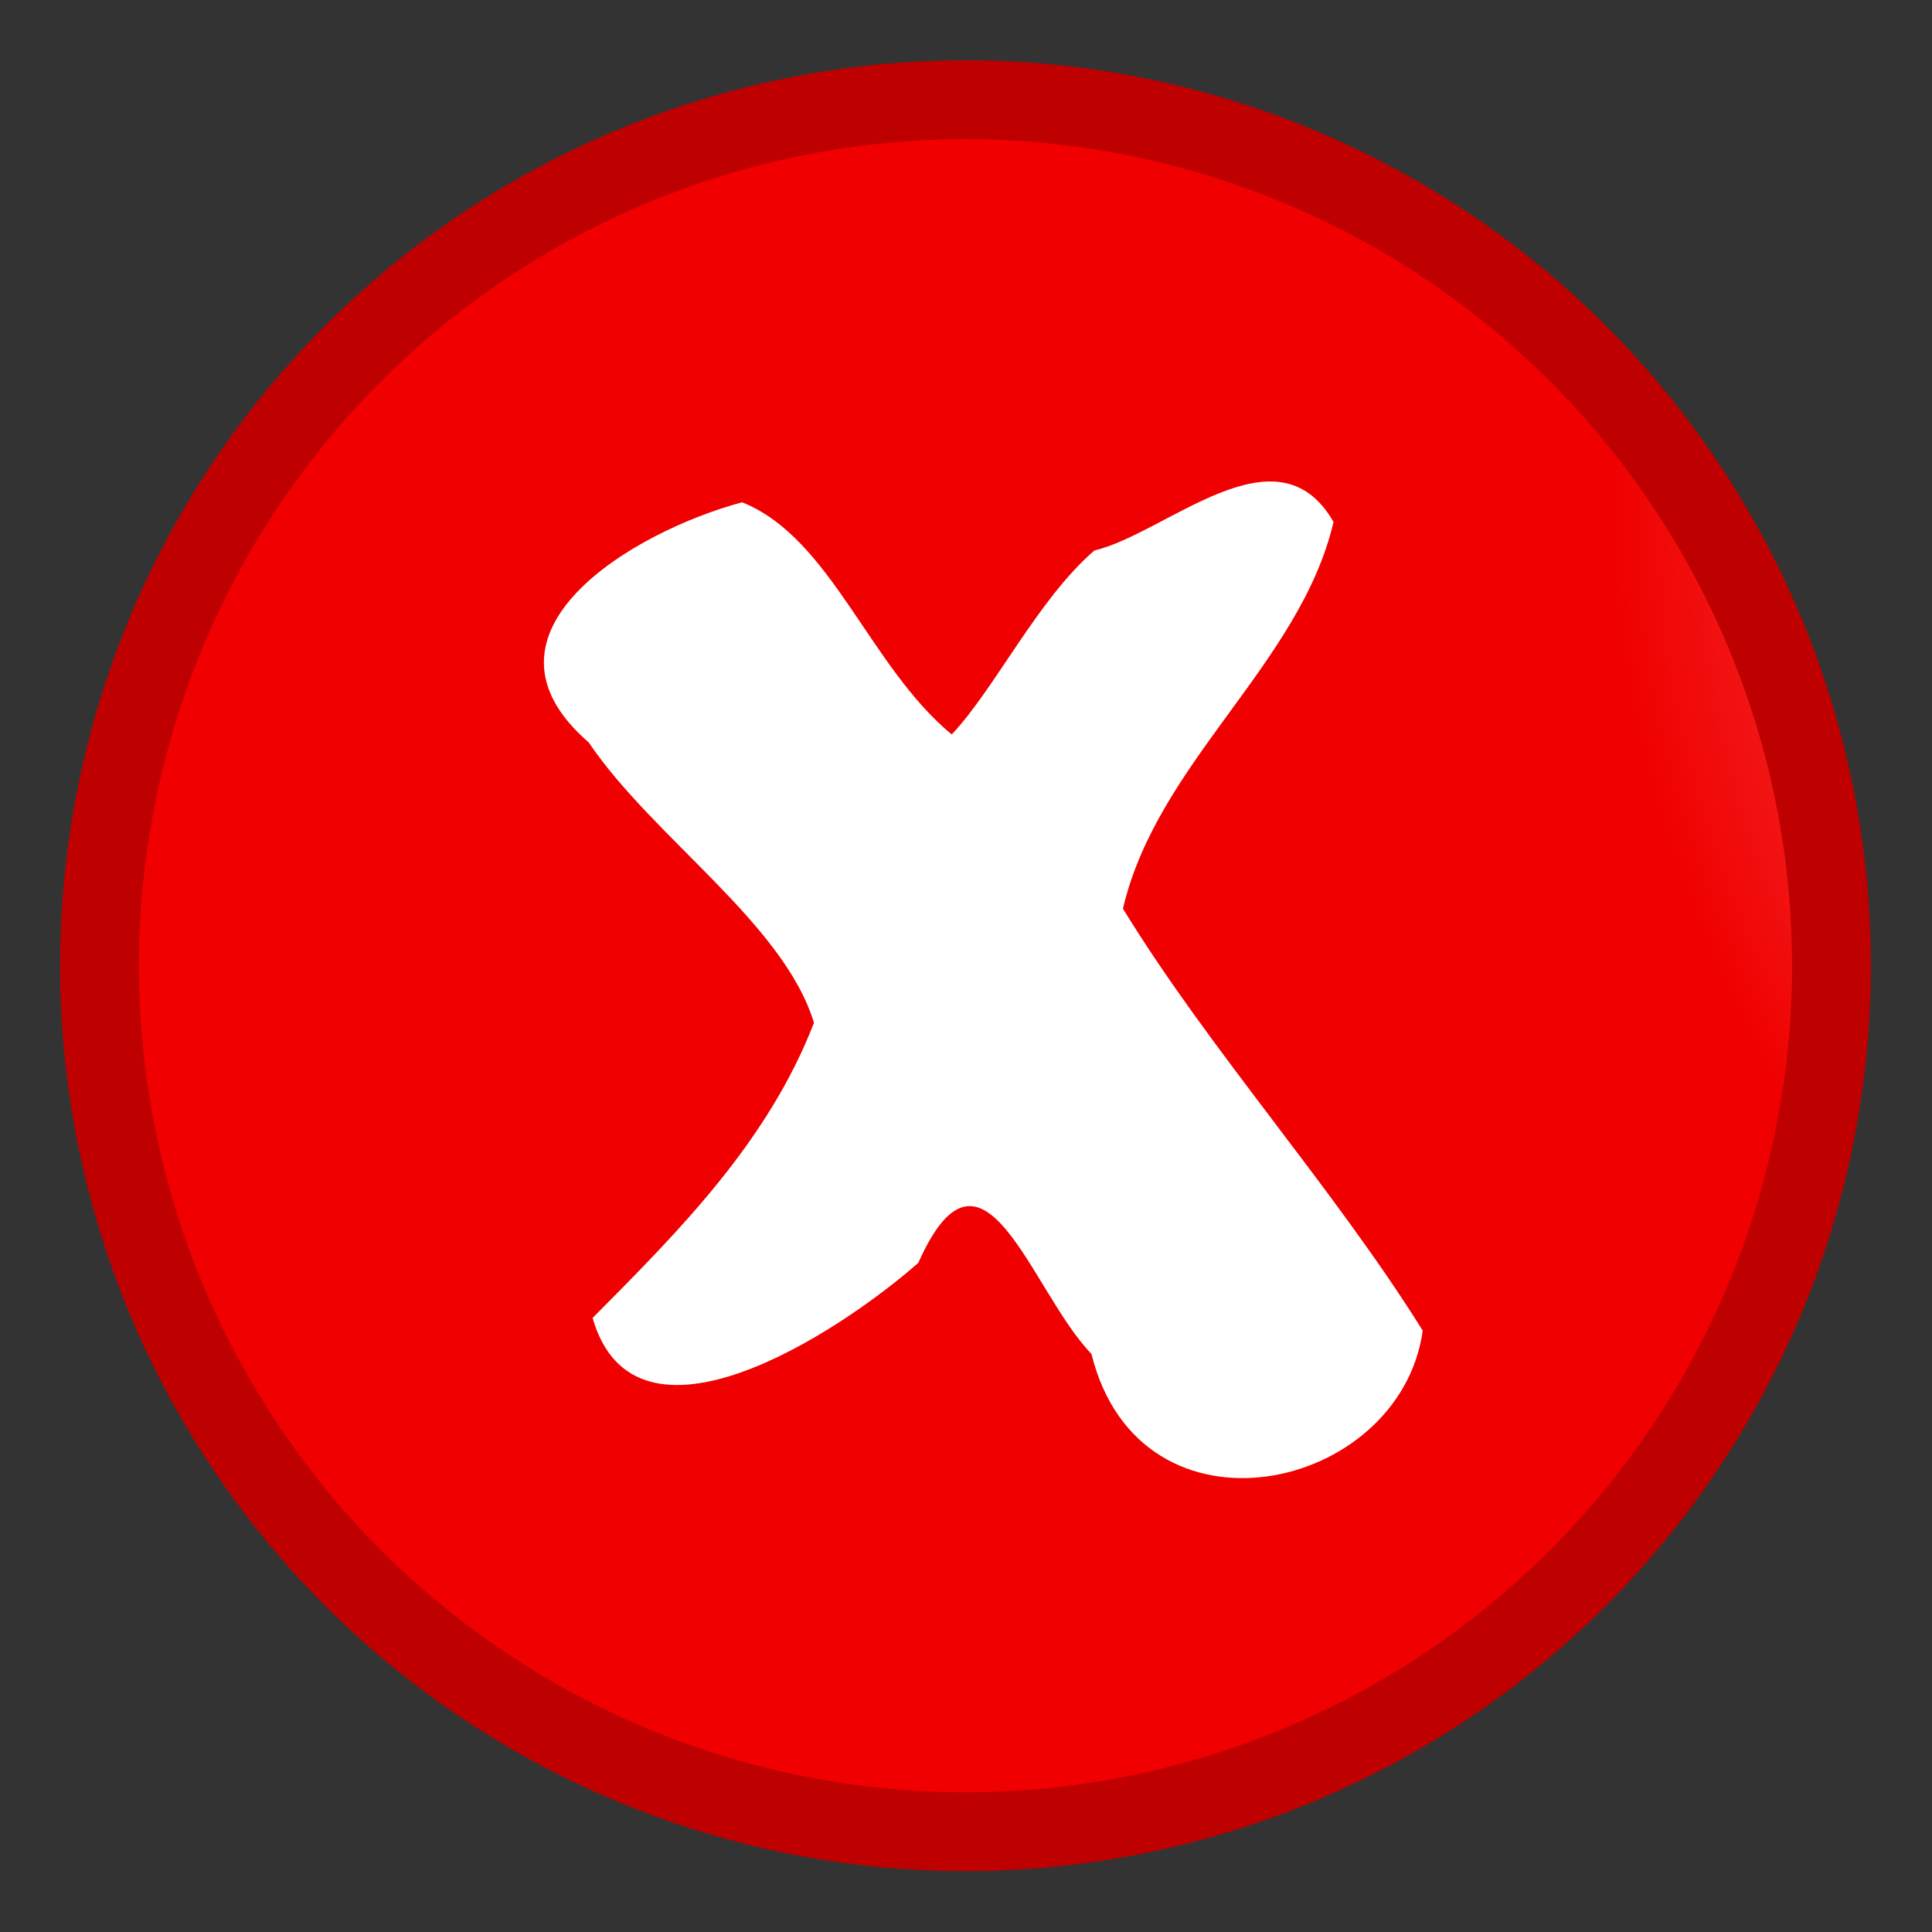 <?xml version="1.0" encoding="UTF-8" standalone="no"?>
<svg
   xmlns:dc="http://purl.org/dc/elements/1.1/"
   xmlns:cc="http://creativecommons.org/ns#"
   xmlns:rdf="http://www.w3.org/1999/02/22-rdf-syntax-ns#"
   xmlns:svg="http://www.w3.org/2000/svg"
   xmlns="http://www.w3.org/2000/svg"
   xmlns:sodipodi="http://sodipodi.sourceforge.net/DTD/sodipodi-0.dtd"
   xmlns:inkscape="http://www.inkscape.org/namespaces/inkscape"
   viewBox="0 0 64 64"
   version="1.1"
   id="svg22"
   sodipodi:docname="delete.svg"
   width="64"
   height="64"
   inkscape:version="0.92.3 (2405546, 2018-03-11)">
  <rect x="0" y="0" width="64" height="64" fill="#333333" stroke="none"/>
  <sodipodi:namedview
     pagecolor="#ffffff"
     bordercolor="#666666"
     borderopacity="1"
     objecttolerance="10"
     gridtolerance="10"
     guidetolerance="10"
     inkscape:pageopacity="0"
     inkscape:pageshadow="2"
     inkscape:window-width="1719"
     inkscape:window-height="1390"
     id="namedview24"
     showgrid="false"
     inkscape:zoom="19.4375"
     inkscape:cx="30.018076"
     inkscape:cy="31.991307"
     inkscape:window-x="795"
     inkscape:window-y="350"
     inkscape:window-maximized="0"
     inkscape:current-layer="svg22" />
  <defs
     id="defs12">
    <radialGradient
       id="b"
       cx="15.891"
       cy="15.163"
       r="27.545"
       gradientTransform="matrix(0.997,0,0,0.997,101.39,10.123)"
       gradientUnits="userSpaceOnUse">
      <stop
         stop-color="#fff"
         offset="0"
         id="stop2" />
      <stop
         stop-color="#00f038"
         stop-opacity="0"
         offset="1"
         id="stop4" />
    </radialGradient>
    <radialGradient
       id="a"
       cx="16.028"
       cy="16.847"
       r="27.545"
       gradientTransform="matrix(0.916,0.942,-0.715,0.695,114.73,0.106)"
       gradientUnits="userSpaceOnUse">
      <stop
         stop-color="#ff9b9b"
         offset="0"
         id="stop7" />
      <stop
         stop-color="#f00000"
         offset="1"
         id="stop9" />
    </radialGradient>
  </defs>
  <g
     id="g20"
     style="stroke-linecap:round;stroke-linejoin:round"
     transform="matrix(1.043,0,0,1.043,-35.812,-2.428)">
    <path
       d="m 92.504,33 a 27.504,27.504 0 1 1 -55.008,0 27.504,27.504 0 1 1 55.008,0 z"
       id="path14"
       inkscape:connector-curvature="0"
       style="fill:url(#b);stroke-width:5" />
    <path
       d="m 92.504,33 a 27.504,27.504 0 1 1 -55.008,0 27.504,27.504 0 1 1 55.008,0 z"
       id="path16"
       inkscape:connector-curvature="0"
       style="fill:url(#a);stroke:#be0000;stroke-width:2.504" />
    <path
       d="m 69.094,19.812 c -1.798,1.551 -3.145,4.369 -4.531,5.844 -2.631,-2.177 -3.819,-6.236 -6.656,-7.375 -3.441,0.918 -8.904,4.135 -4.875,7.625 2.058,3.042 6.194,5.746 7.156,8.906 -1.467,3.789 -4.291,6.615 -7.031,9.375 1.34,4.675 7.755,0.525 10.344,-1.75 2.065,-4.634 3.568,0.898 5.499,2.891 1.54,6.223 9.804,4.403 10.522,-0.739 -2.84,-4.549 -6.782,-8.924 -9.521,-13.402 1.085,-4.654 5.633,-7.77 6.688,-12.281 -1.789,-3.122 -5.281,0.352 -7.594,0.906 z"
       id="path18"
       inkscape:connector-curvature="0"
       style="fill:#ffffff" />
  </g>
</svg>
